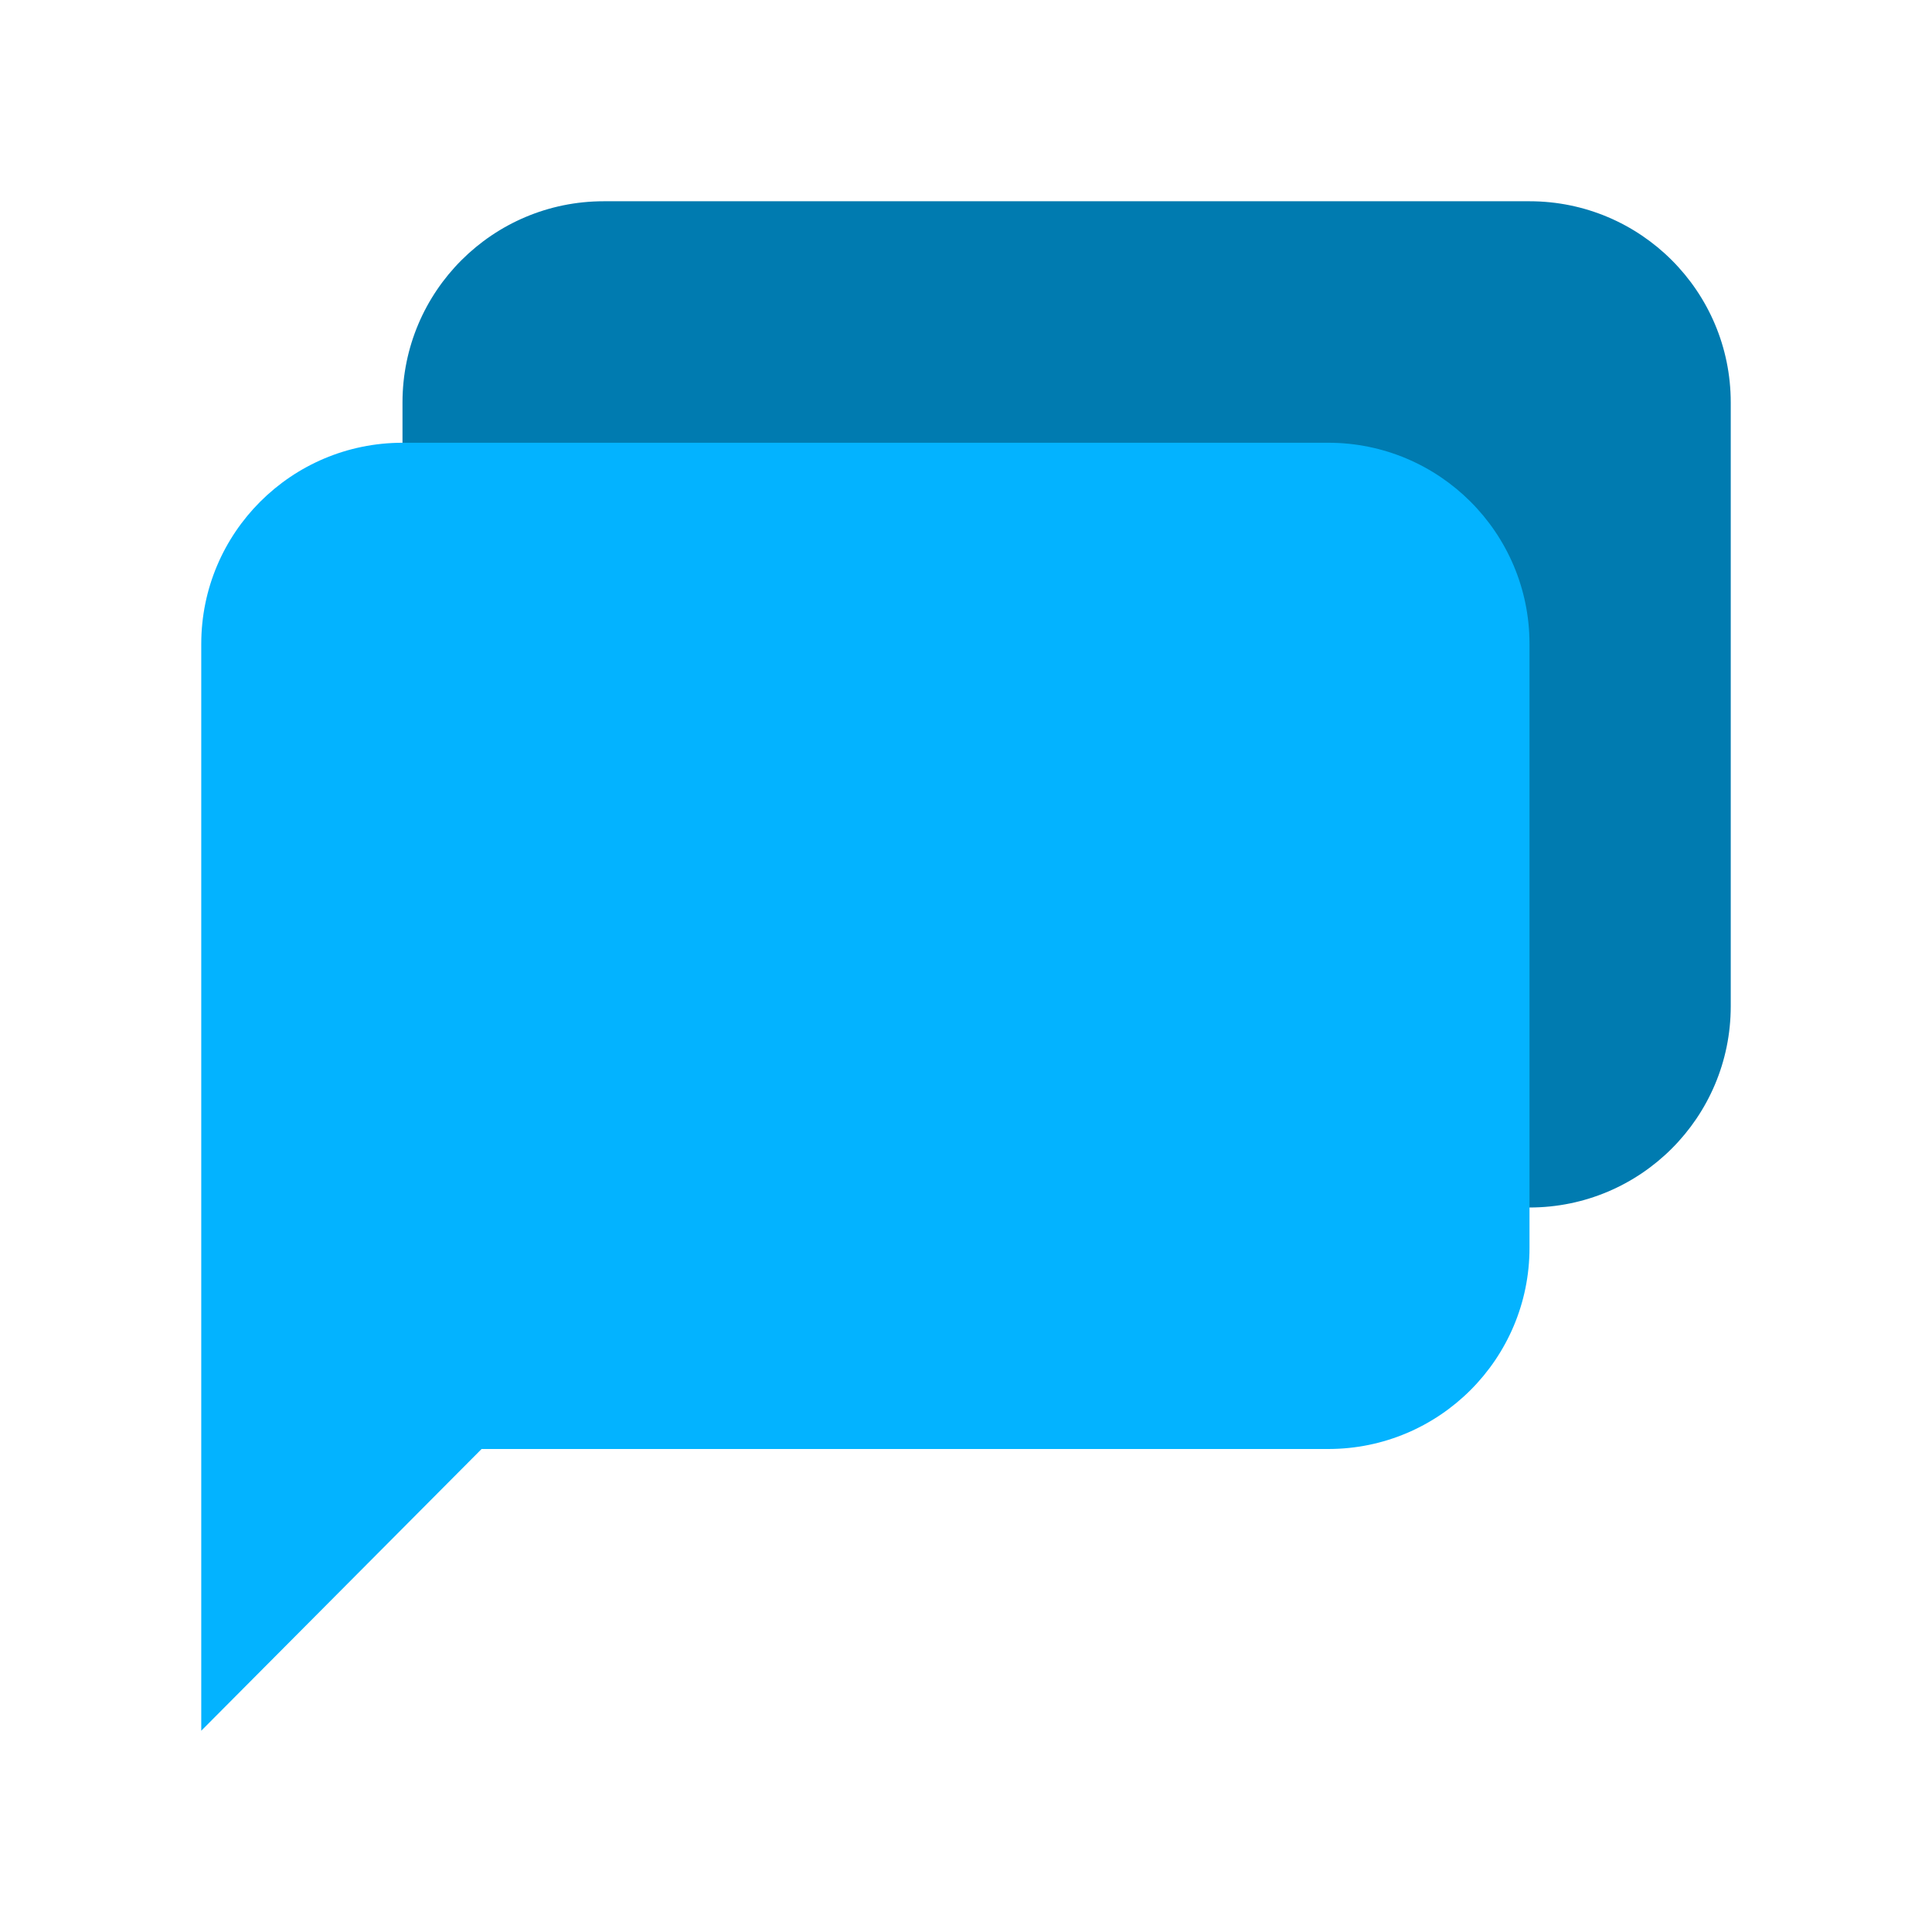 <svg width="100" height="100" viewBox="0 0 100 100" fill="none" xmlns="http://www.w3.org/2000/svg">
<path d="M79.167 10.417H31.25C25.498 10.417 20.833 15.081 20.833 20.833V77.083L35.344 62.5H79.167C84.919 62.5 89.583 57.835 89.583 52.083V20.833C89.583 15.081 84.919 10.417 79.167 10.417Z" fill="#007BB0"/>
<path d="M68.75 22.917H20.833C15.081 22.917 10.417 27.581 10.417 33.333V89.583L24.927 75H68.75C74.502 75 79.167 70.335 79.167 64.583V33.333C79.167 27.581 74.502 22.917 68.75 22.917Z" fill="#03B3FF"/>
</svg>
